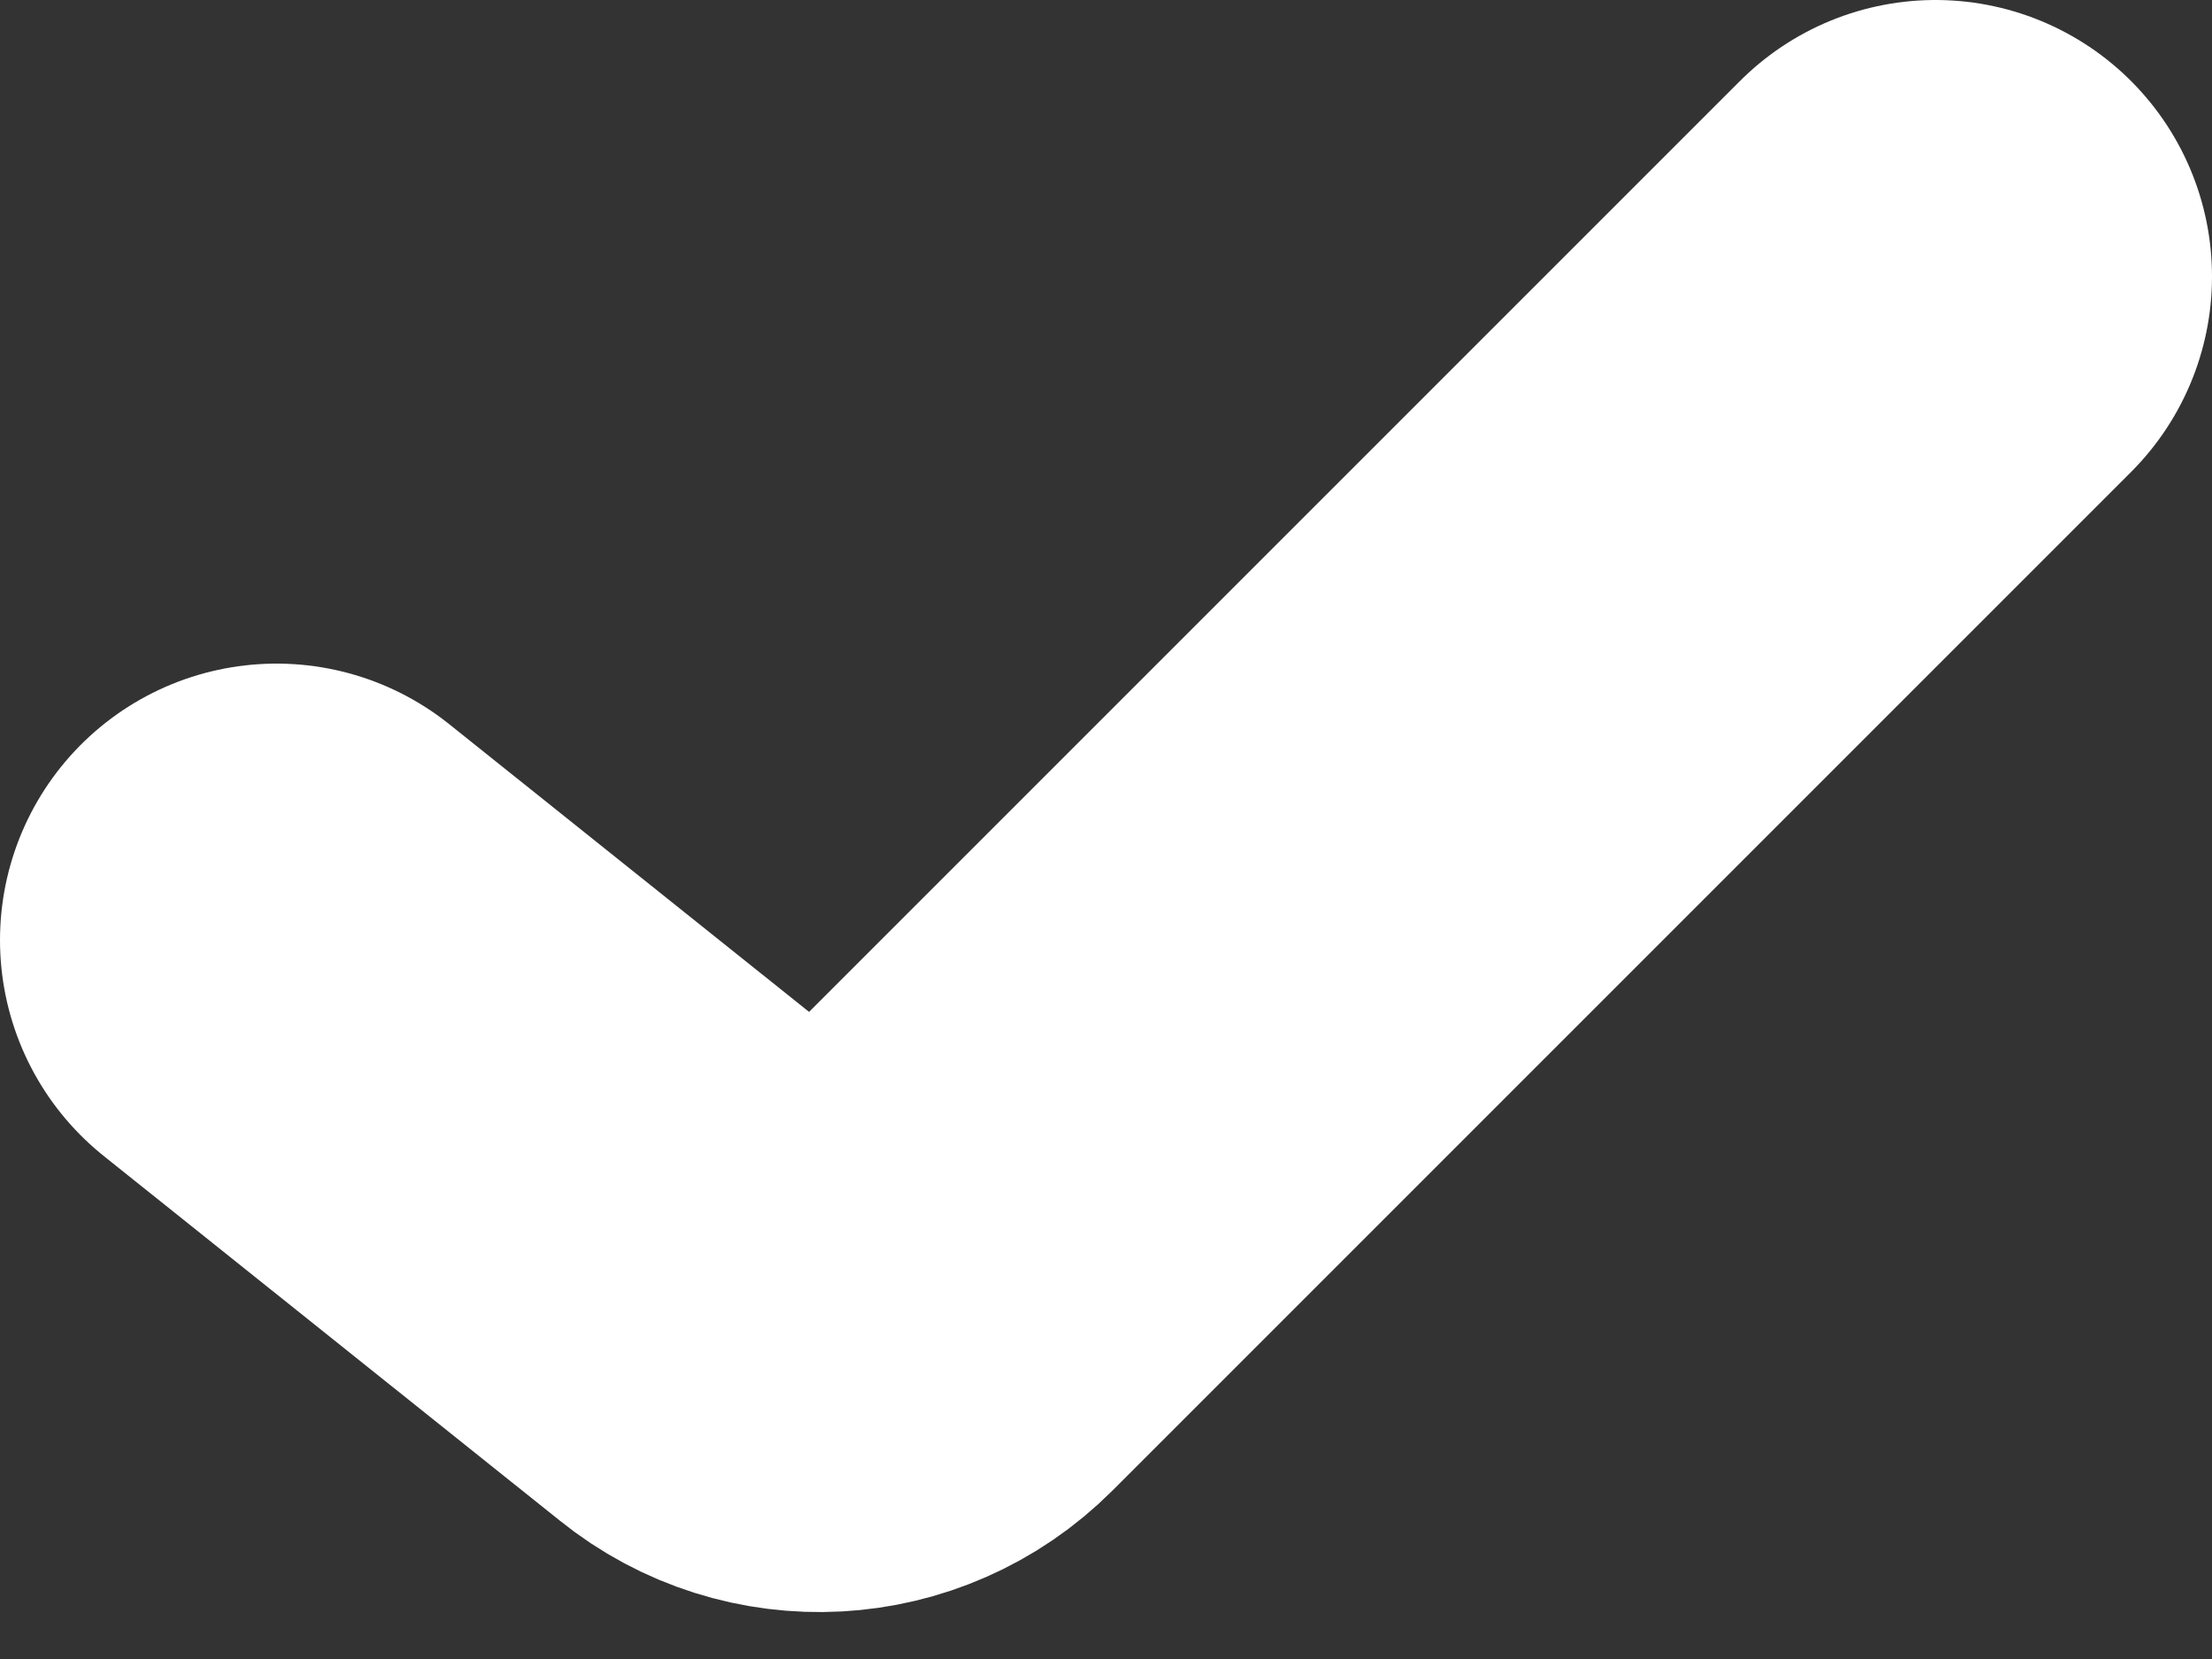 <svg width="8" height="6" viewBox="0 0 8 6" fill="none" xmlns="http://www.w3.org/2000/svg">
<rect x="0" y="0" width="8" height="6" fill="#333333" stroke="none"/>
<path d="M1 3.4L2.651 4.72C2.849 4.88 3.136 4.864 3.316 4.684L7 1" stroke="white" stroke-width="2" stroke-linecap="round"/>
</svg>
